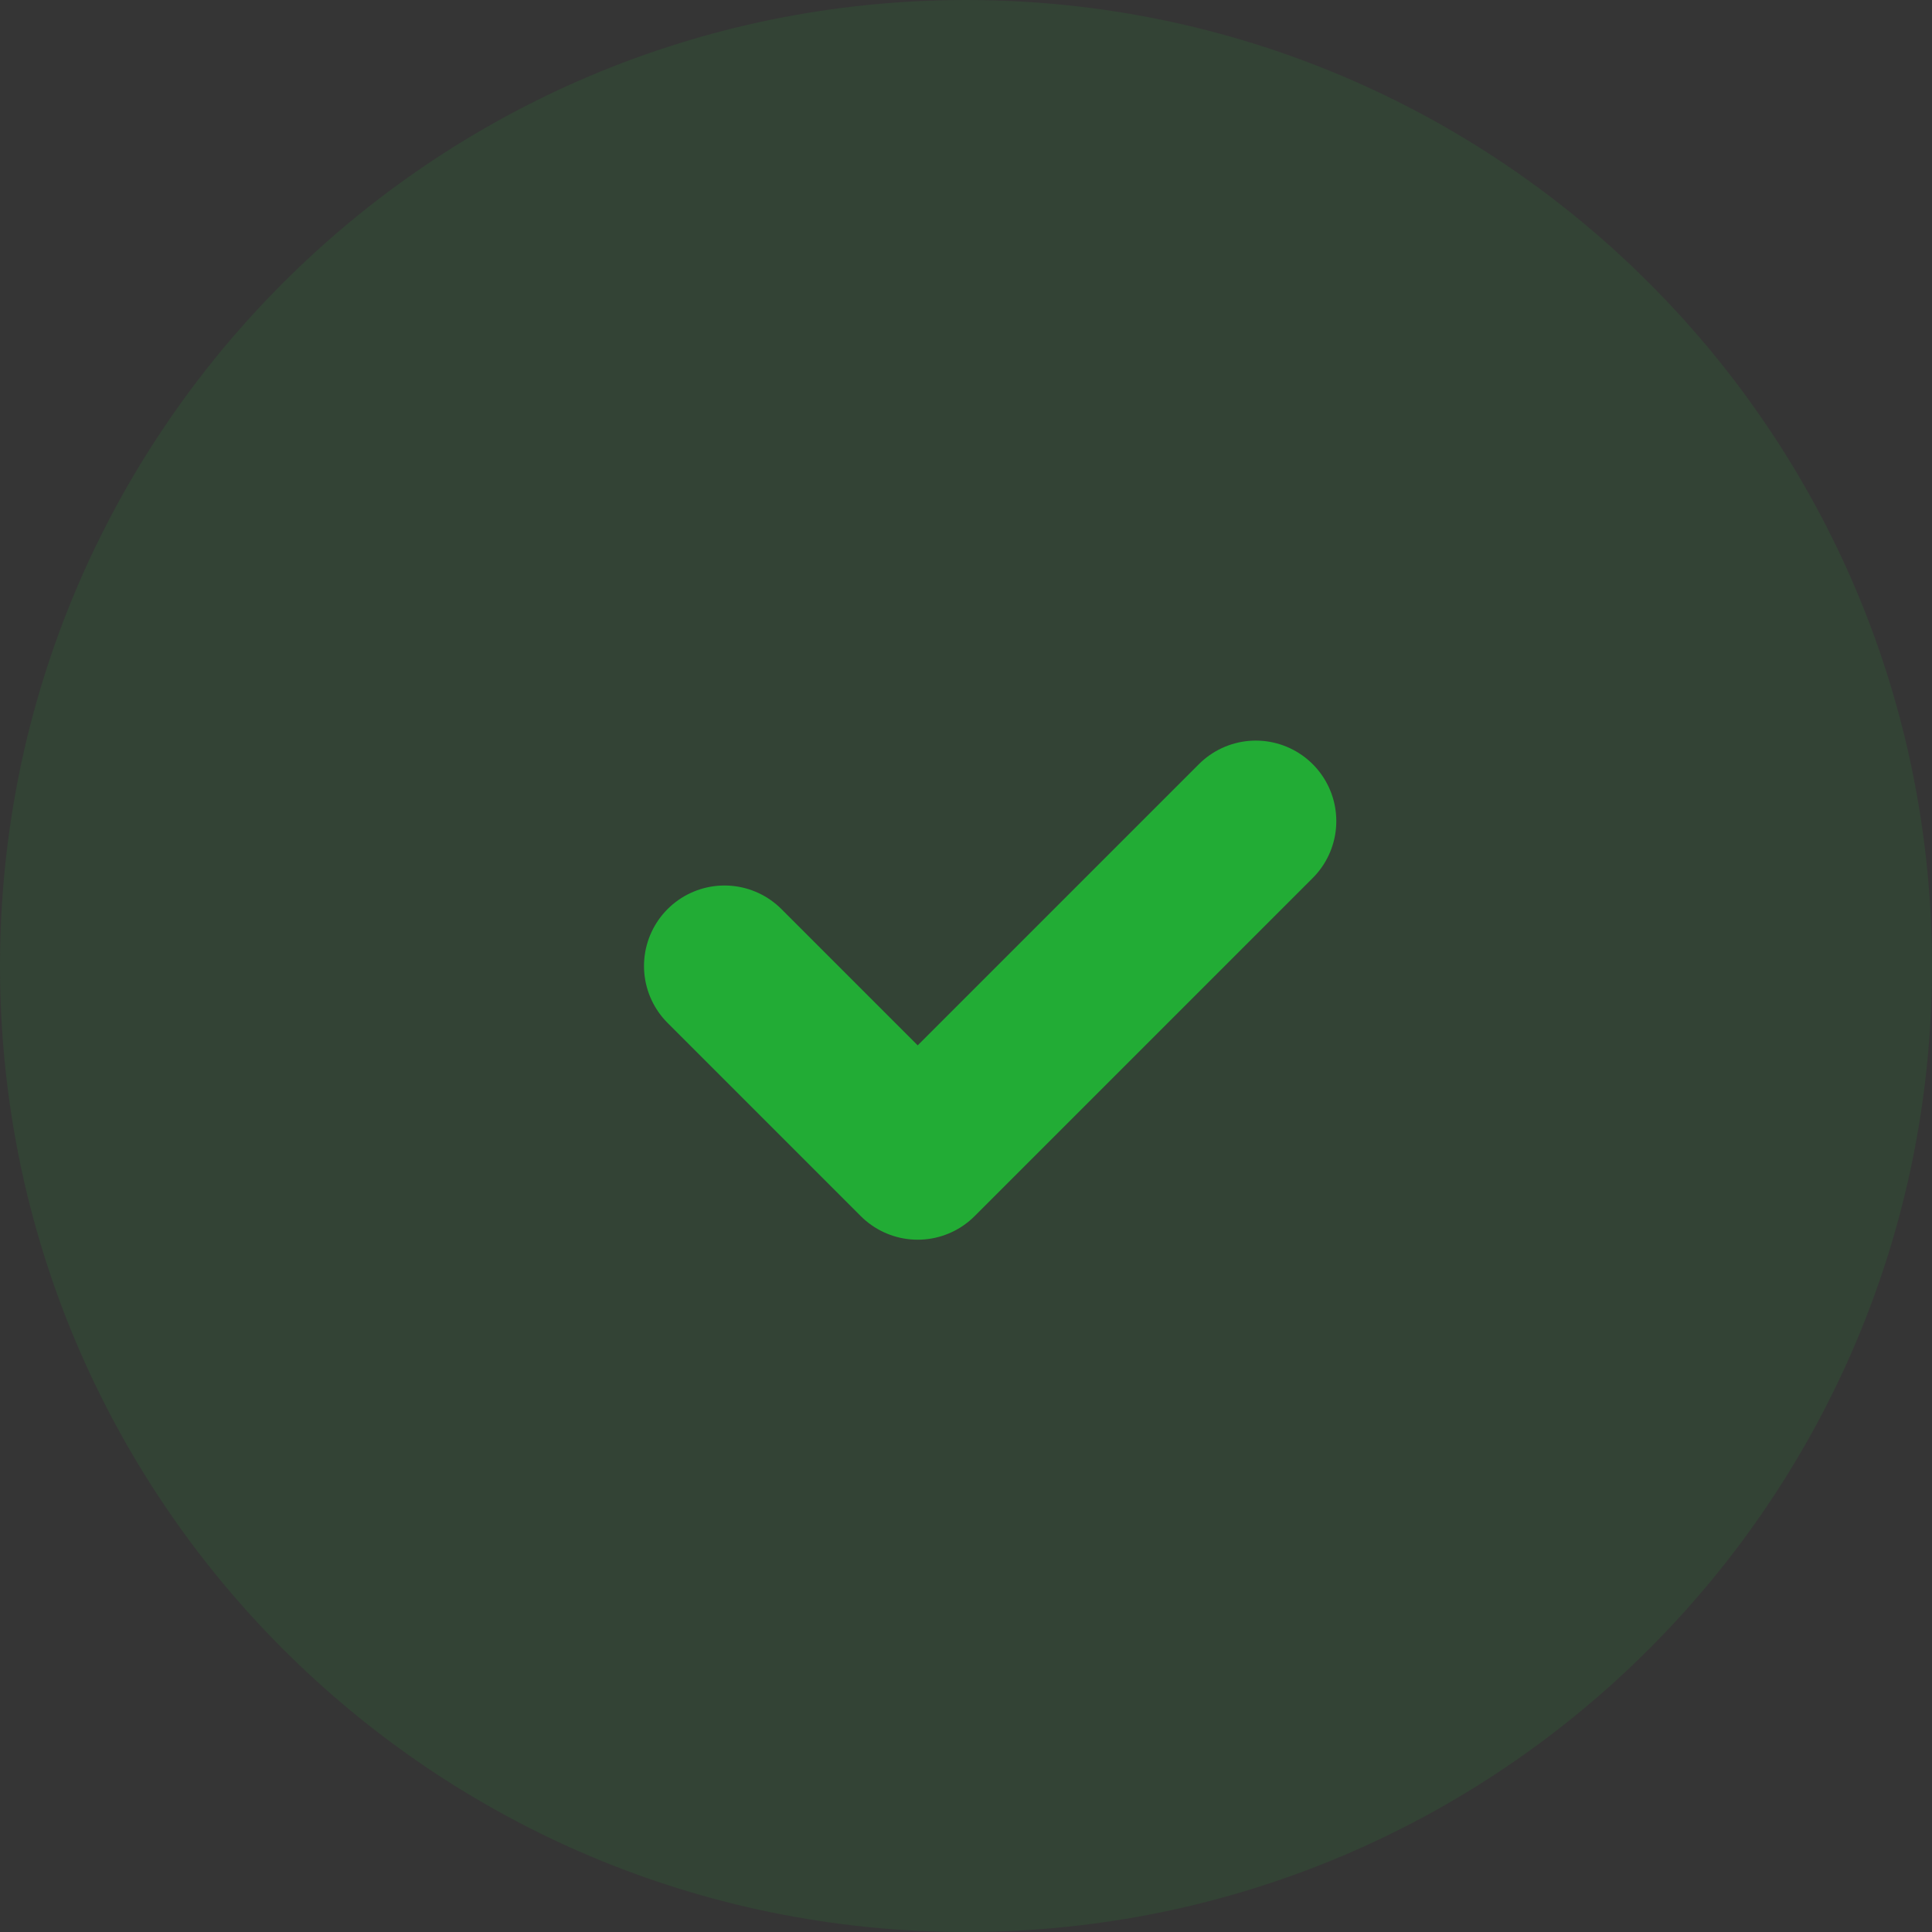 <svg width="24" height="24" viewBox="0 0 24 24" fill="none" xmlns="http://www.w3.org/2000/svg">
<rect x="0" y="0" width="24" height="24" fill="#333333" stroke="none"/>
<g clip-path="url(#clip0_546_10413)">
<path d="M24 0H0V24H24V0Z" fill="white" fill-opacity="0.01"/>
<path opacity="0.12" d="M12 24C15.314 24 18.314 22.657 20.485 20.485C22.657 18.314 24 15.314 24 12C24 8.686 22.657 5.686 20.485 3.515C18.314 1.343 15.314 0 12 0C8.686 0 5.686 1.343 3.515 3.515C1.343 5.686 0 8.686 0 12C0 15.314 1.343 18.314 3.515 20.485C5.686 22.657 8.686 24 12 24Z" fill="#22AC35"/>
<path d="M9 12L11.4 14.4L15.6 10.2" stroke="#22AC35" stroke-width="2" stroke-linecap="round" stroke-linejoin="round"/>
</g>
<defs>
<clipPath id="clip0_546_10413">
<rect width="24" height="24" fill="white"/>
</clipPath>
</defs>
</svg>
